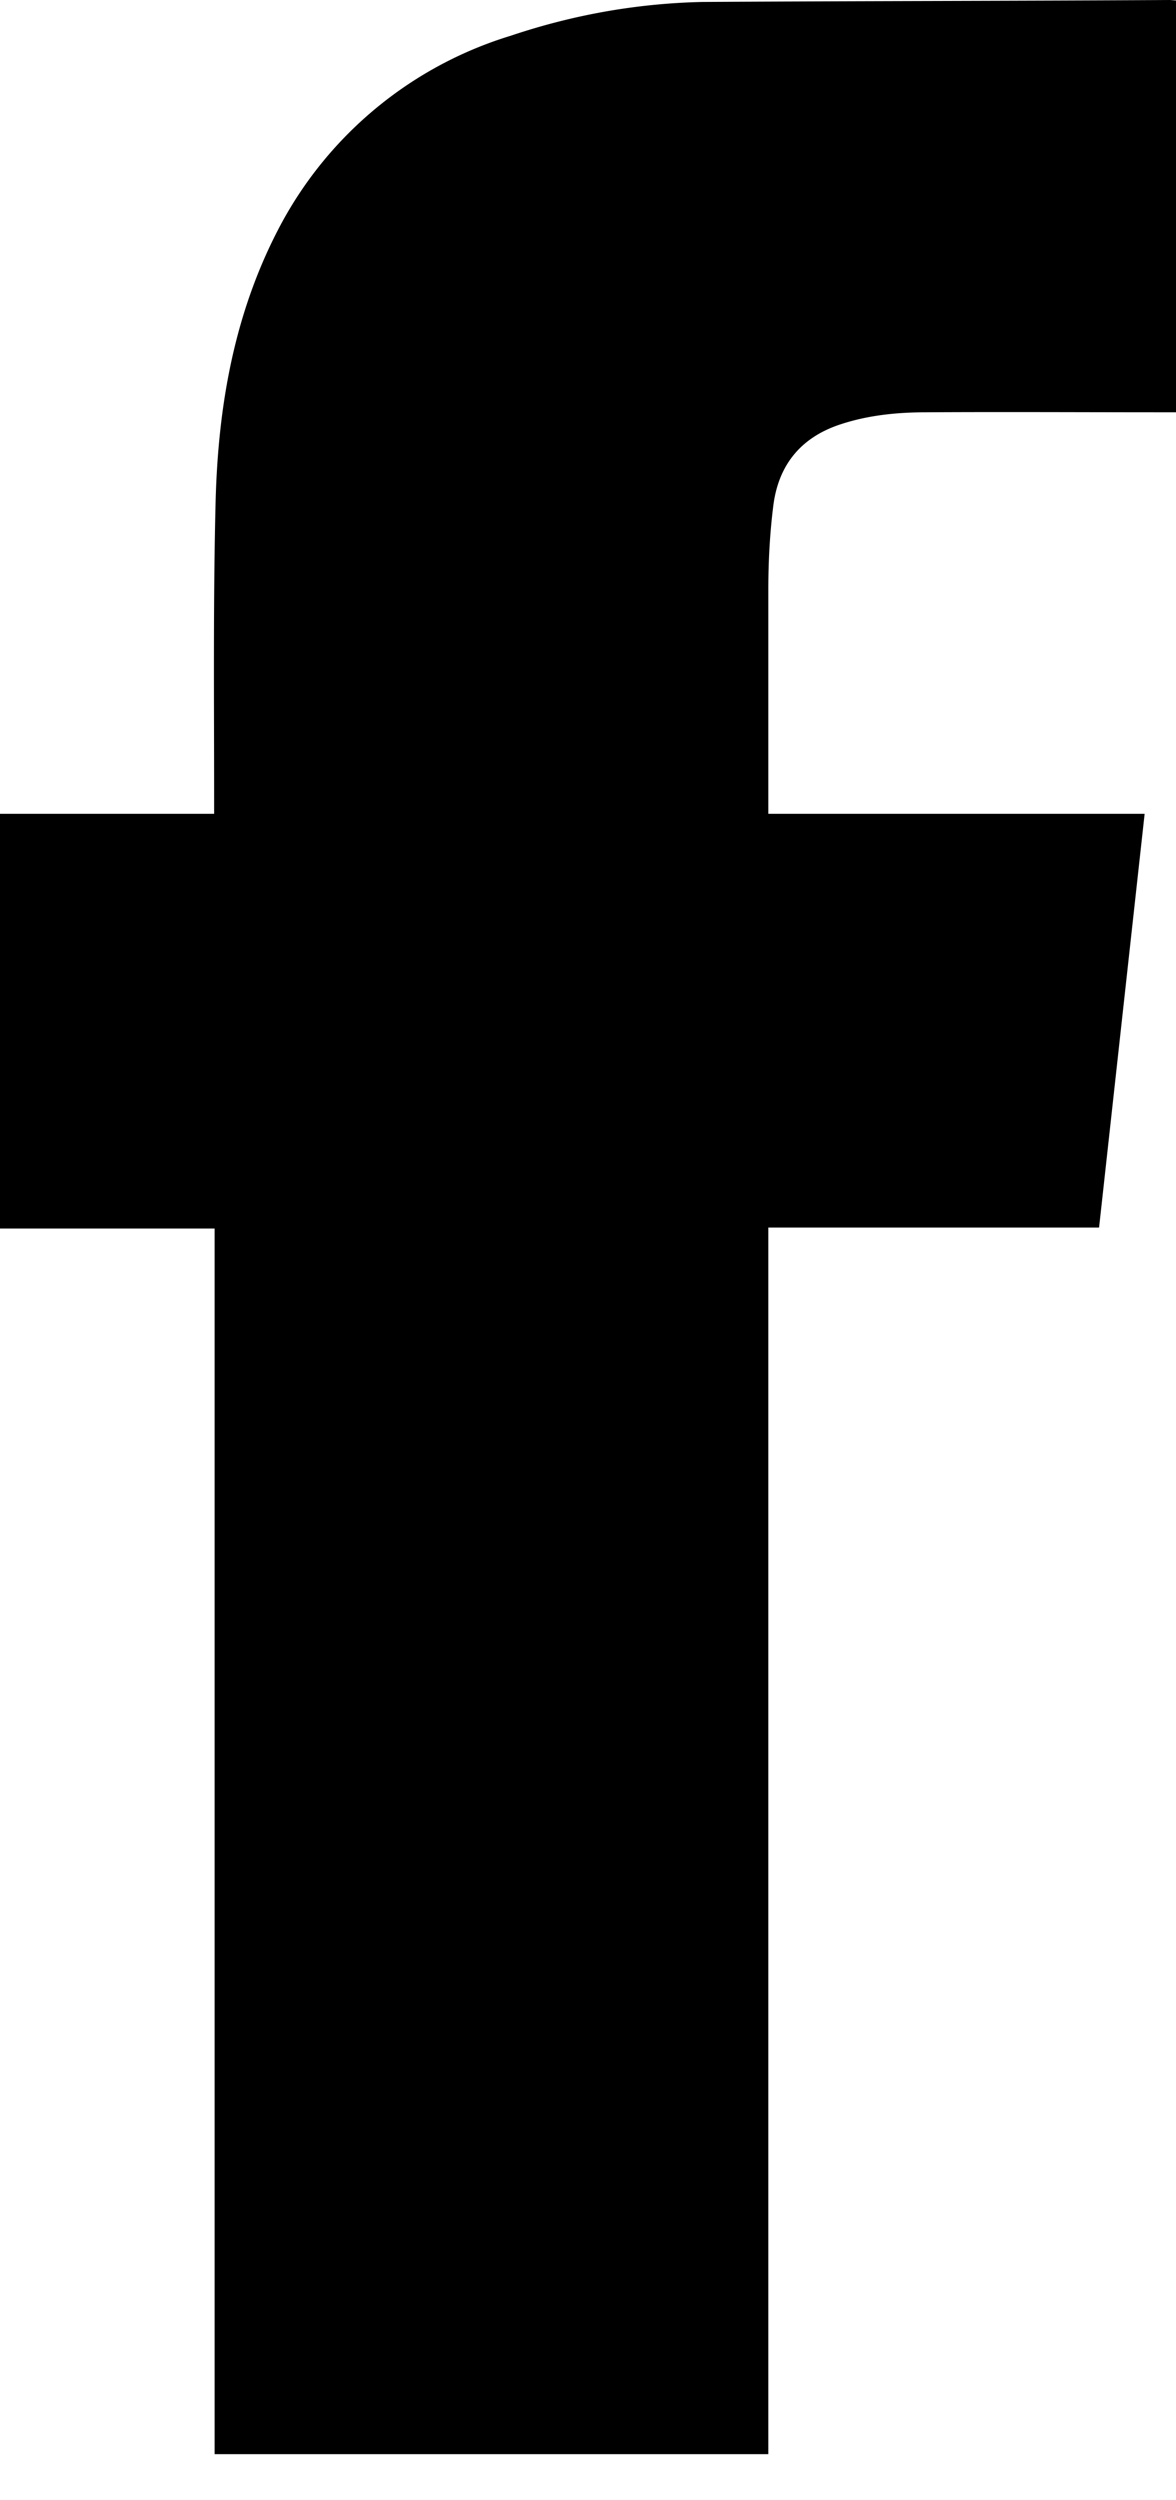 <svg width="24" height="51" viewBox="0 0 24 51" xmlns="http://www.w3.org/2000/svg"><path d="M15.69 16.6h7.67l-.93 8.44h-6.75v25.02H4.38v-25H0V16.6h4.37v-.3c0-2.02-.02-4.04.03-6.06.05-1.96.38-3.87 1.32-5.64a7.96 7.96 0 0 1 4.7-3.87C11.7.3 13 .07 14.33.04 17.51.02 20.7.02 23.88 0l.12.01v8.4h-.28c-1.6 0-3.21-.01-4.82 0-.6 0-1.19.06-1.76.25-.81.27-1.26.84-1.36 1.67-.07.56-.1 1.13-.1 1.7V16.6" fill="currentColor" fill-rule="evenodd"/></svg>
